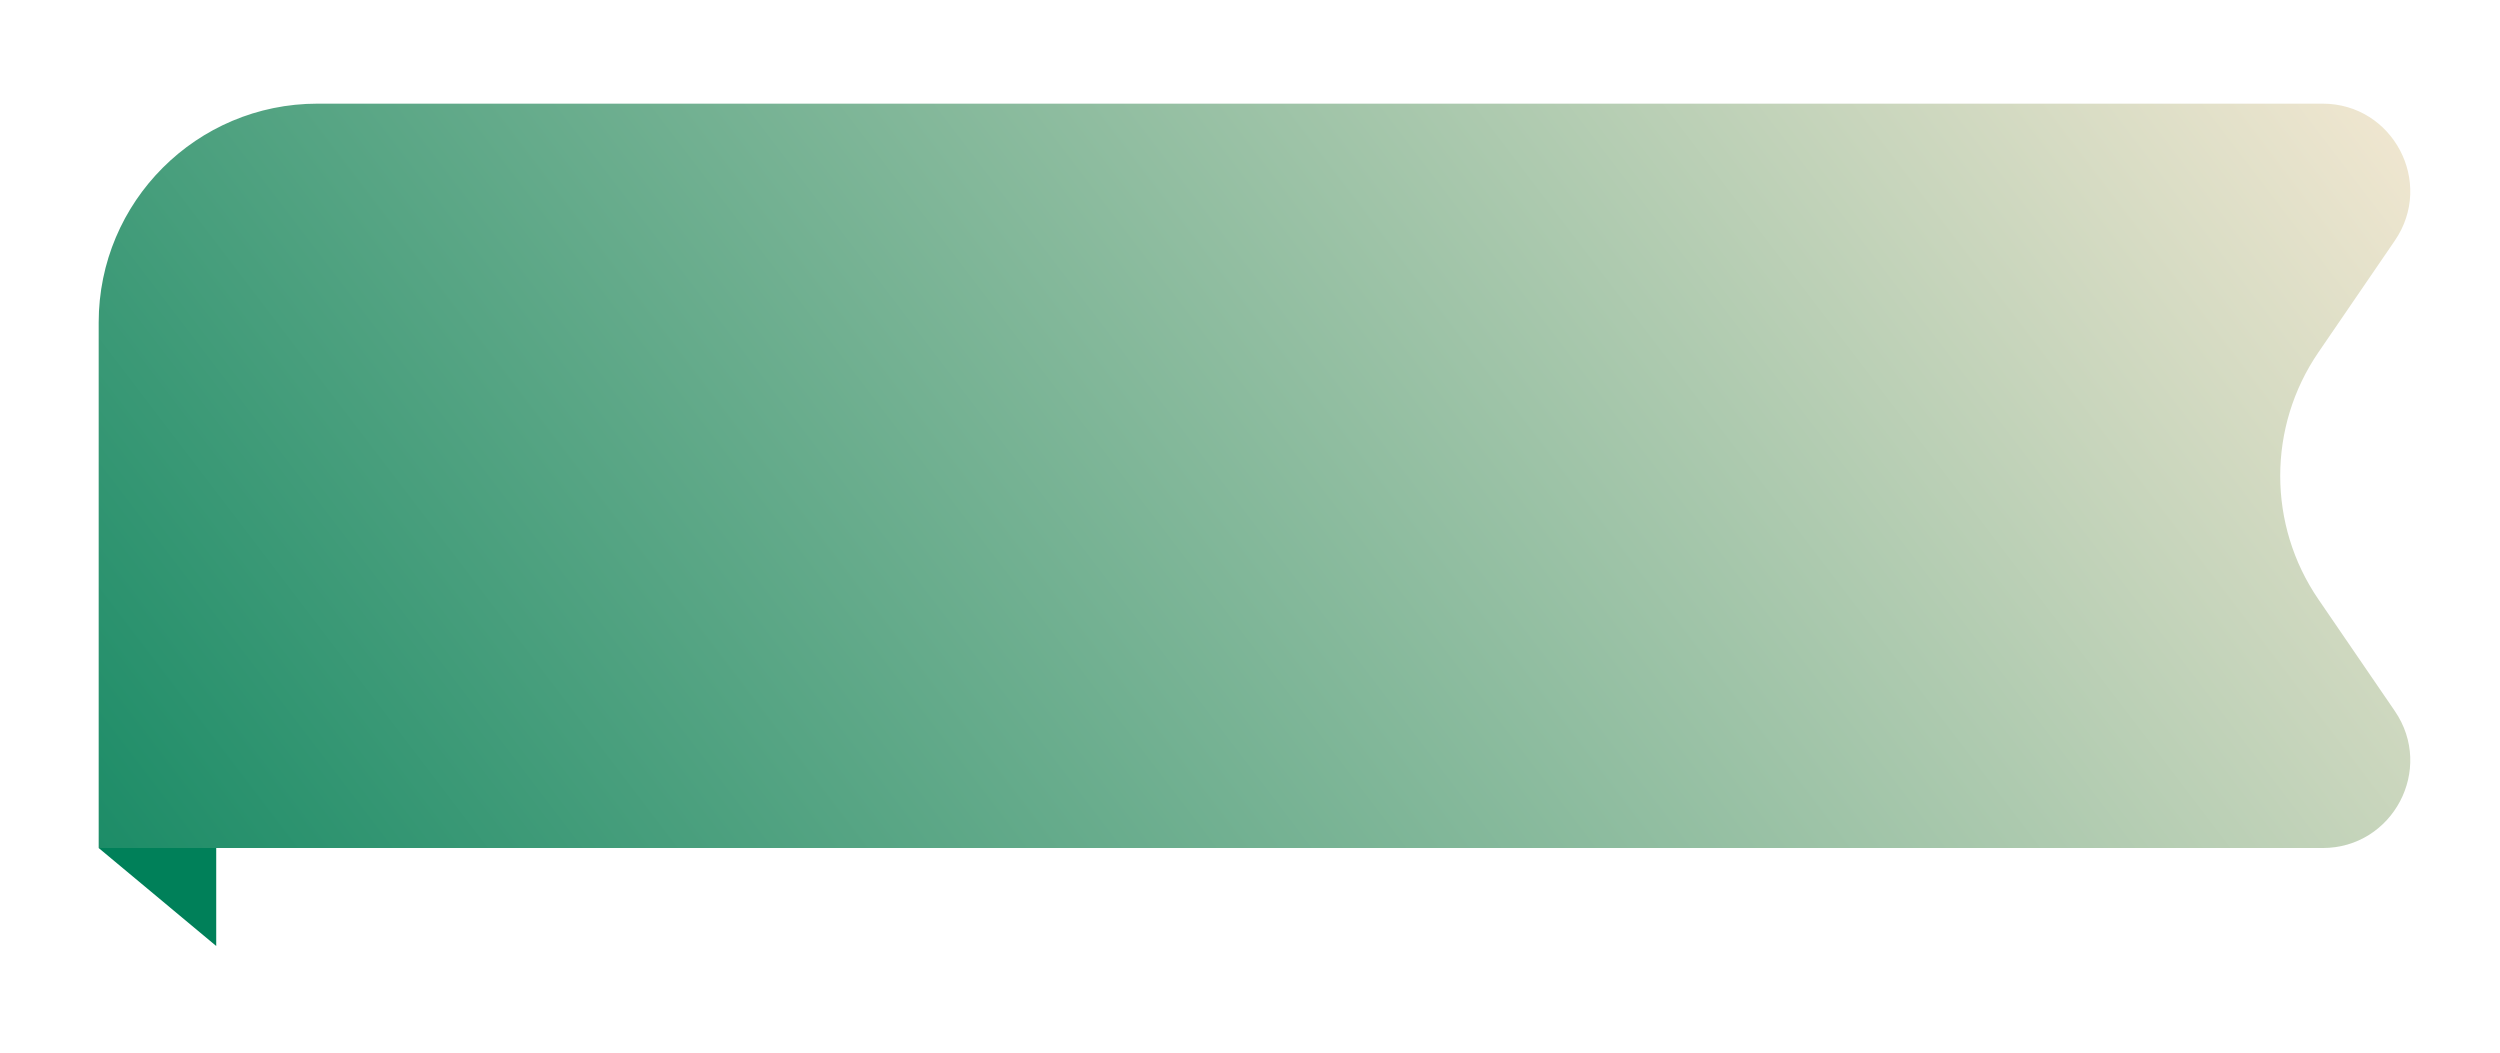 <svg width="76" height="32" viewBox="0 0 76 32" fill="none" xmlns="http://www.w3.org/2000/svg">
<g filter="url(#filter0_d_633_9072)">
<path d="M6.573 24.449H3L6.573 27.427V24.449Z" fill="#008059"/>
<path d="M3 8.473C3 4.798 5.979 1.82 9.653 1.82H70.607C72.747 1.82 74.012 4.217 72.803 5.984L70.481 9.378C68.931 11.643 68.931 14.627 70.481 16.891L72.803 20.285C74.012 22.052 72.747 24.449 70.607 24.449H3V8.473Z" fill="url(#paint0_linear_633_9072)"/>
</g>
<defs>
<filter id="filter0_d_633_9072" x="0.339" y="0.489" width="75.595" height="30.929" filterUnits="userSpaceOnUse" color-interpolation-filters="sRGB">
<feFlood flood-opacity="0" result="BackgroundImageFix"/>
<feColorMatrix in="SourceAlpha" type="matrix" values="0 0 0 0 0 0 0 0 0 0 0 0 0 0 0 0 0 0 127 0" result="hardAlpha"/>
<feOffset dy="1.331"/>
<feGaussianBlur stdDeviation="1.331"/>
<feColorMatrix type="matrix" values="0 0 0 0 0 0 0 0 0 0 0 0 0 0 0 0 0 0 0.1 0"/>
<feBlend mode="normal" in2="BackgroundImageFix" result="effect1_dropShadow_633_9072"/>
<feBlend mode="normal" in="SourceGraphic" in2="effect1_dropShadow_633_9072" result="shape"/>
</filter>
<linearGradient id="paint0_linear_633_9072" x1="74.139" y1="1.82" x2="10.189" y2="50.608" gradientUnits="userSpaceOnUse">
<stop stop-color="#F4E8D2"/>
<stop offset="0.99" stop-color="#008059"/>
</linearGradient>
</defs>
</svg>
